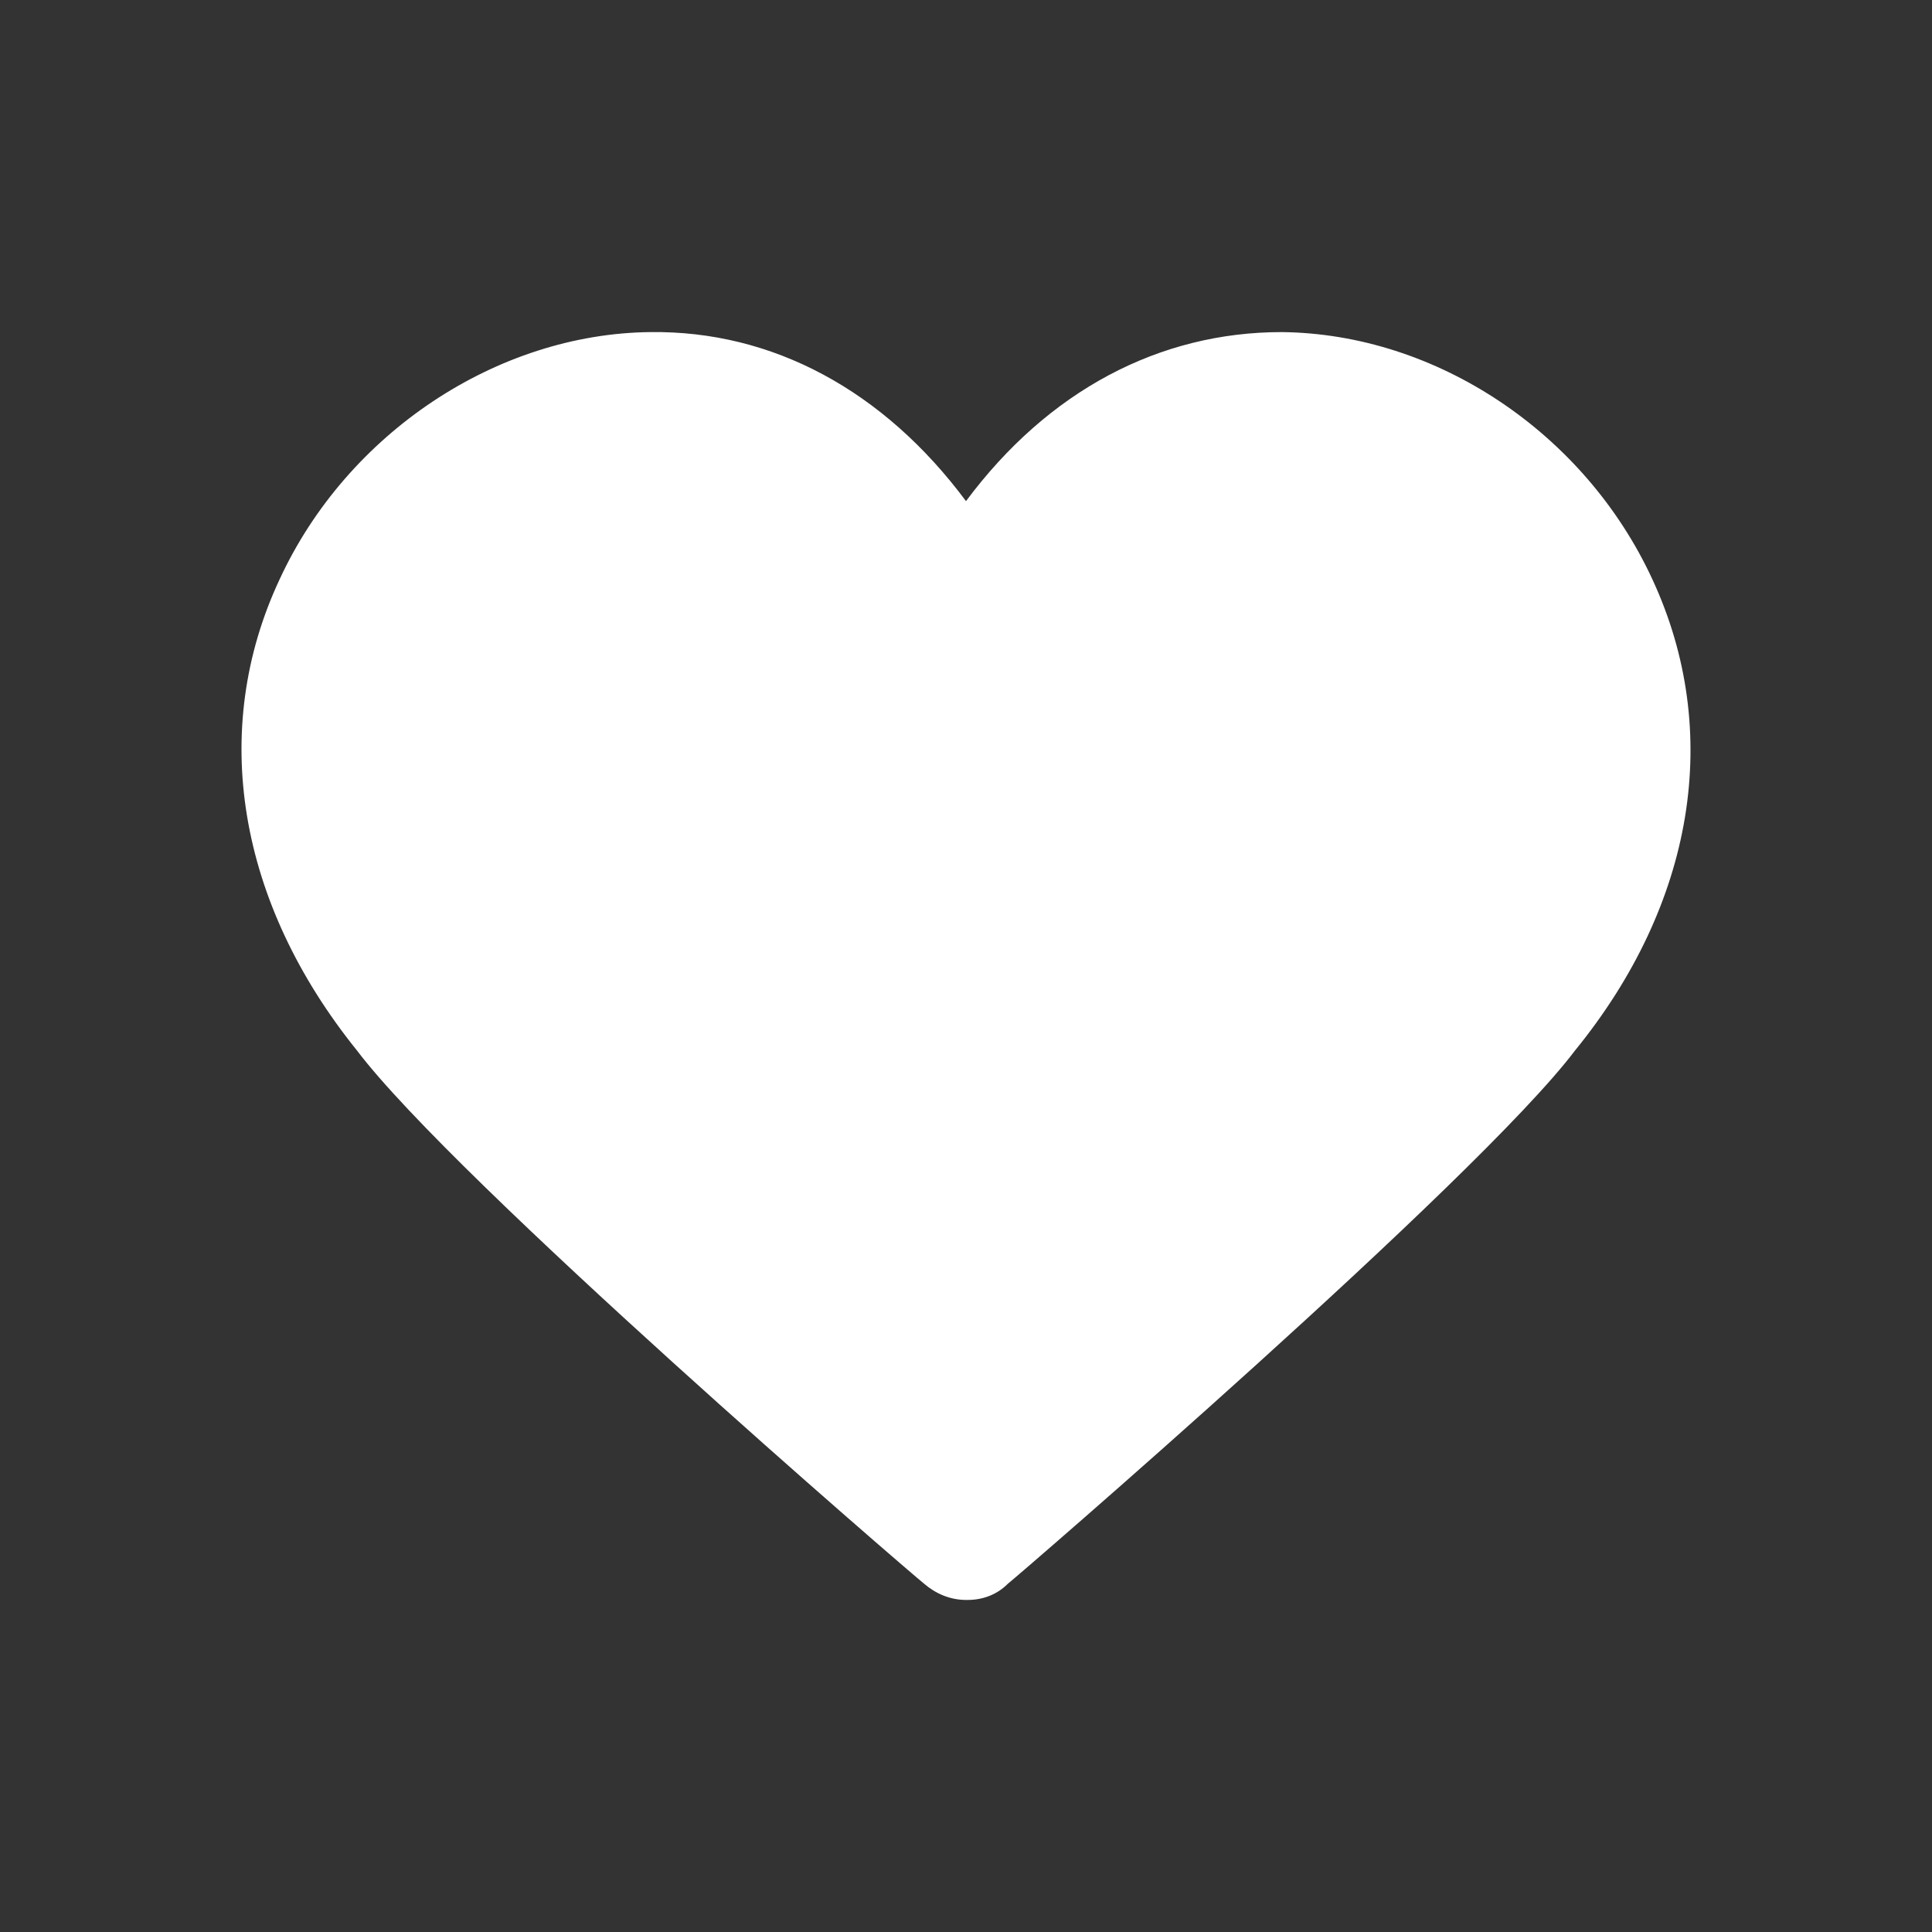 <svg width="64" height="64" viewBox="0 0 64 64" fill="none" xmlns="http://www.w3.org/2000/svg">
<rect x="0" y="0" width="64" height="64" fill="#333333" stroke="none"/>
<path d="M32.053 53H32C31.466 53 30.986 52.785 30.612 52.462C30.132 52.085 15.082 39.108 11.826 34.8C7.877 29.901 6.916 24.193 9.265 19.186C11.506 14.339 16.47 11.055 21.54 11.001C25.596 10.947 29.278 12.94 32 16.601C34.722 12.94 38.404 11.001 42.46 11.001C47.584 11.055 52.494 14.339 54.735 19.186C57.084 24.247 56.123 29.954 52.174 34.8C48.918 39.108 33.548 52.354 33.388 52.462C33.014 52.839 32.534 53 32.053 53Z" fill="white"/>
</svg>
